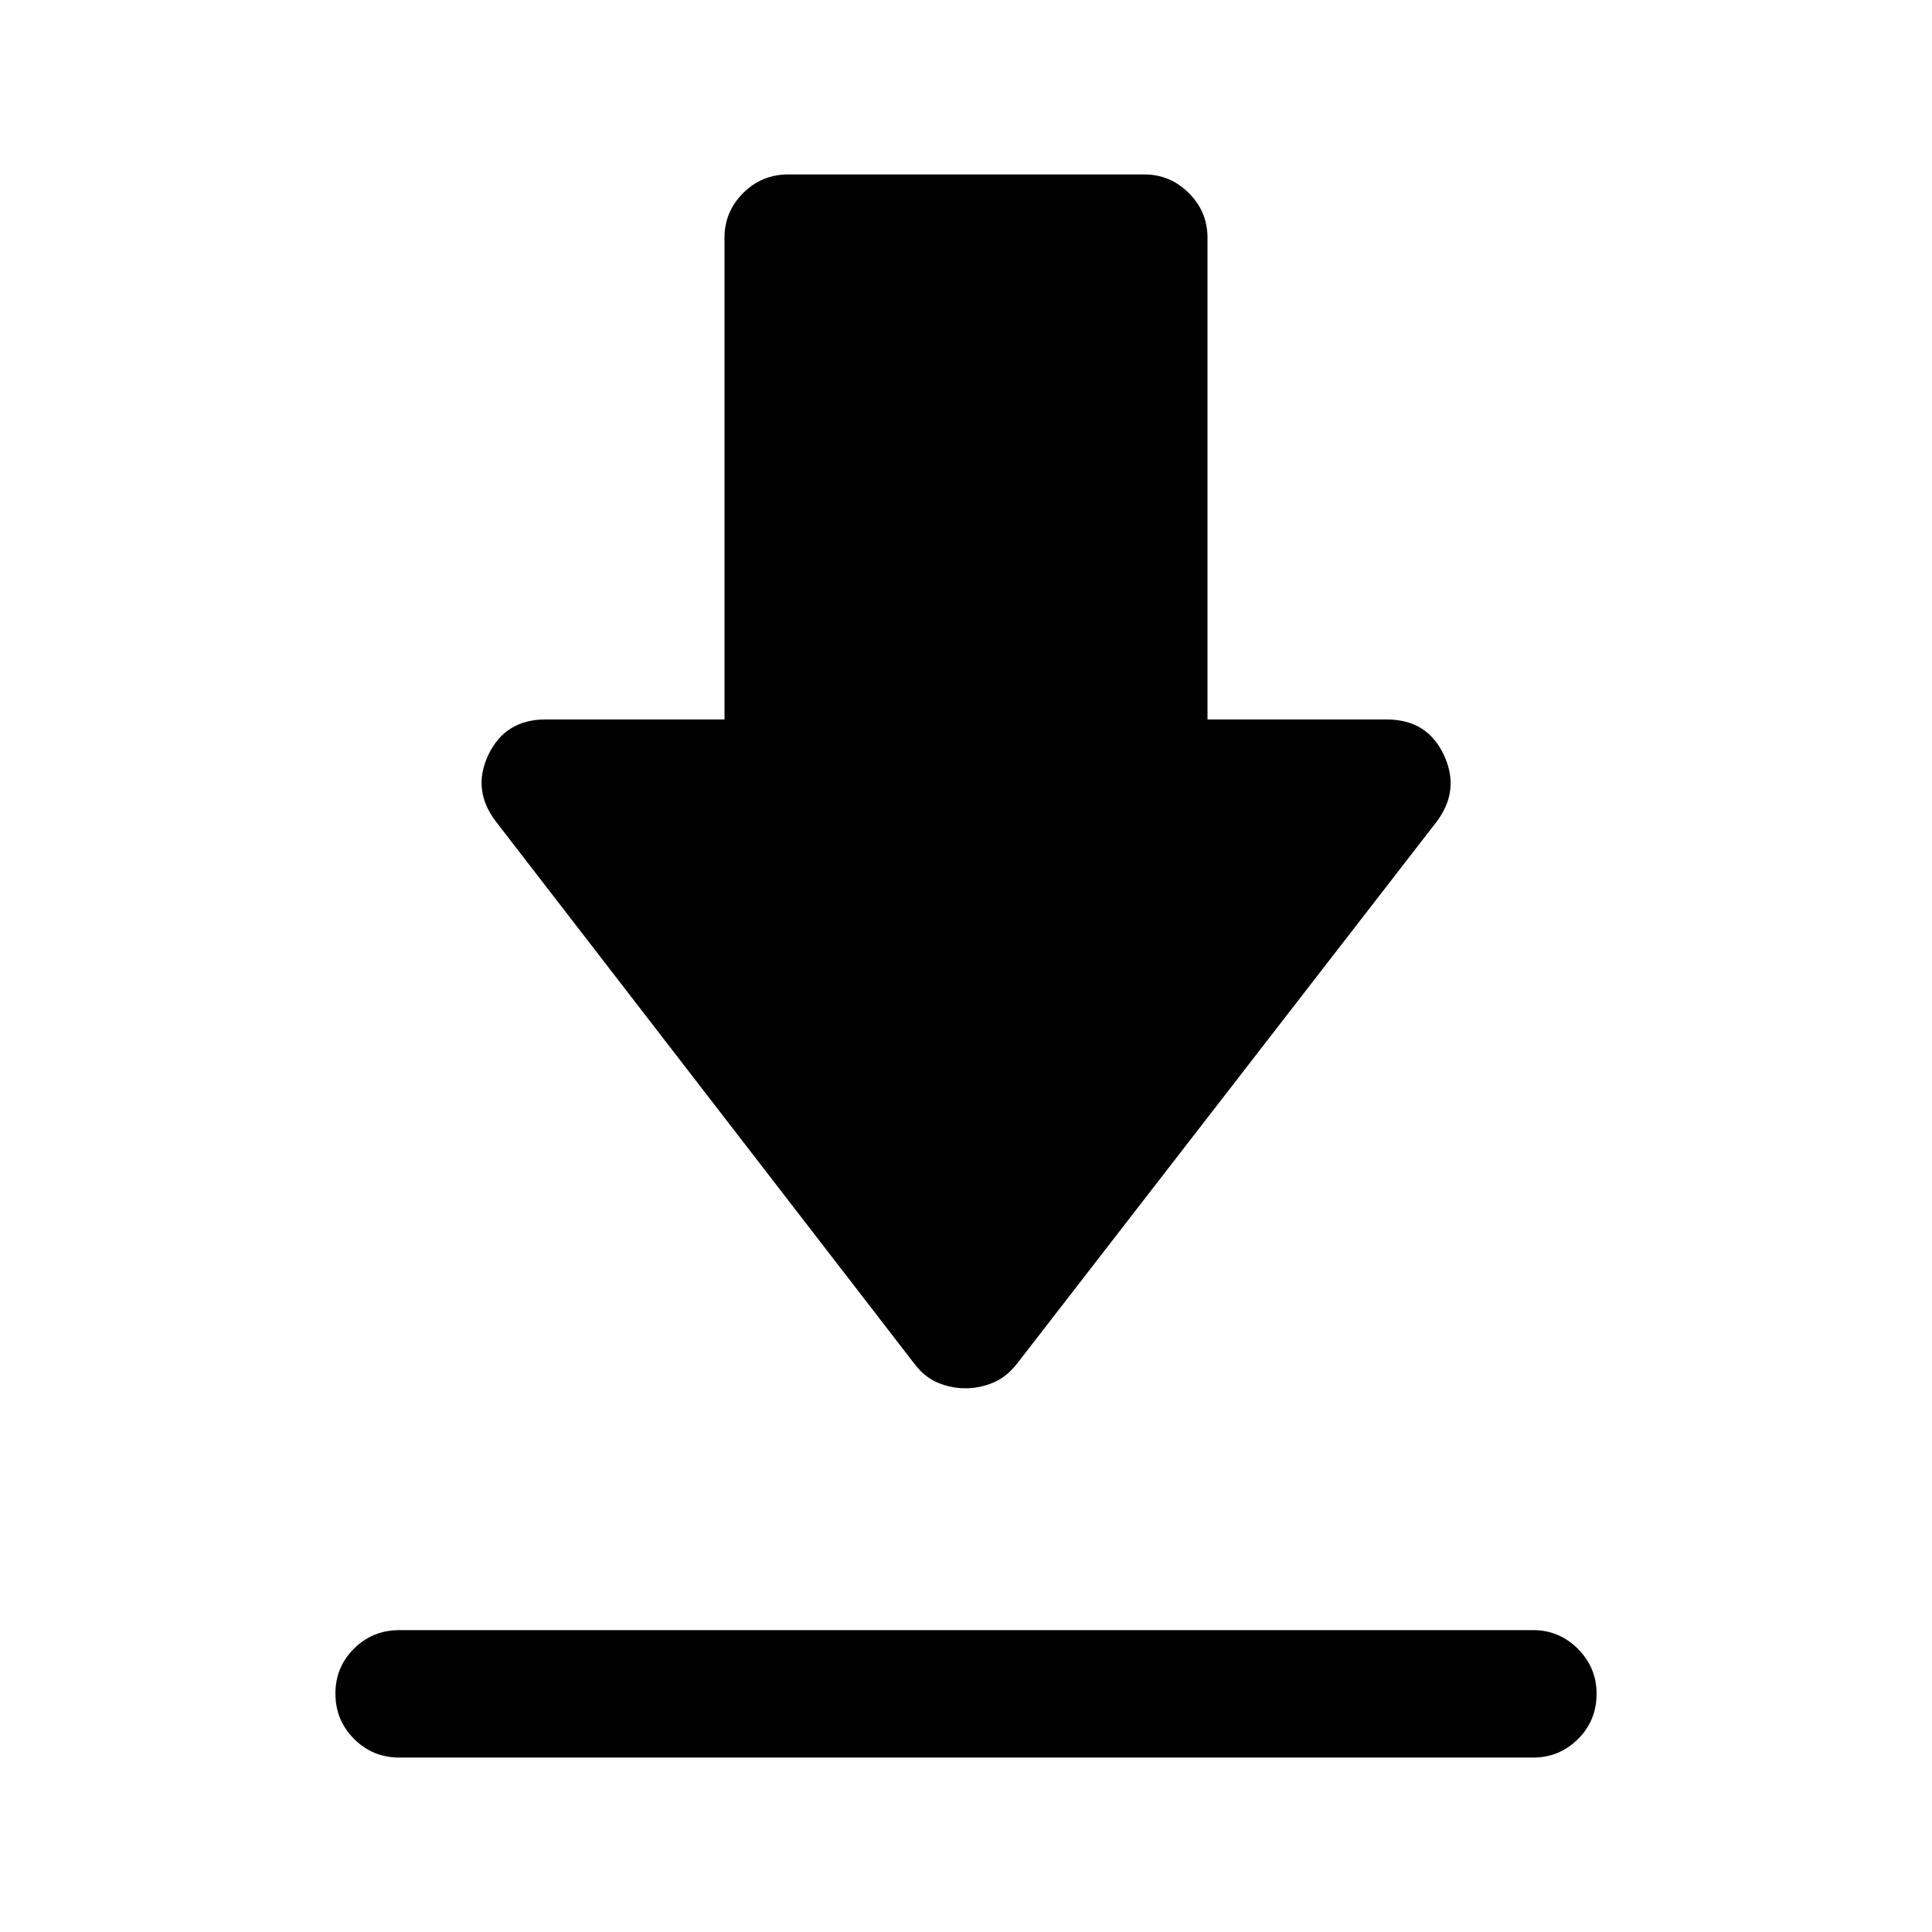 <svg xmlns="http://www.w3.org/2000/svg" height="40" viewBox="0 -960 960 960" width="40"><path d="M198.5-150h563.33q12.95 0 22.23 9.31 9.27 9.31 9.27 22.31 0 13.38-9.27 22.55-9.28 9.16-22.23 9.16H198.5q-13.33 0-22.58-9.28-9.25-9.28-9.25-22.5t9.25-22.38q9.25-9.17 22.58-9.17Zm281.22-120.17q-7.04 0-13.66-2.75t-11.56-9.25l-208-269.5q-12.17-15.83-3.79-33.33 8.37-17.5 28.33-17.5H360v-239.38q0-12.93 9.25-22.19 9.25-9.26 22.58-9.26H568.5q12.95 0 22.23 9.26 9.27 9.26 9.27 22.19v239.38h89.06q20.1 0 28.36 17.58 8.25 17.57-3.59 33.25l-208.66 269.5q-5.17 6.5-11.79 9.25-6.62 2.75-13.66 2.75Z"/></svg>